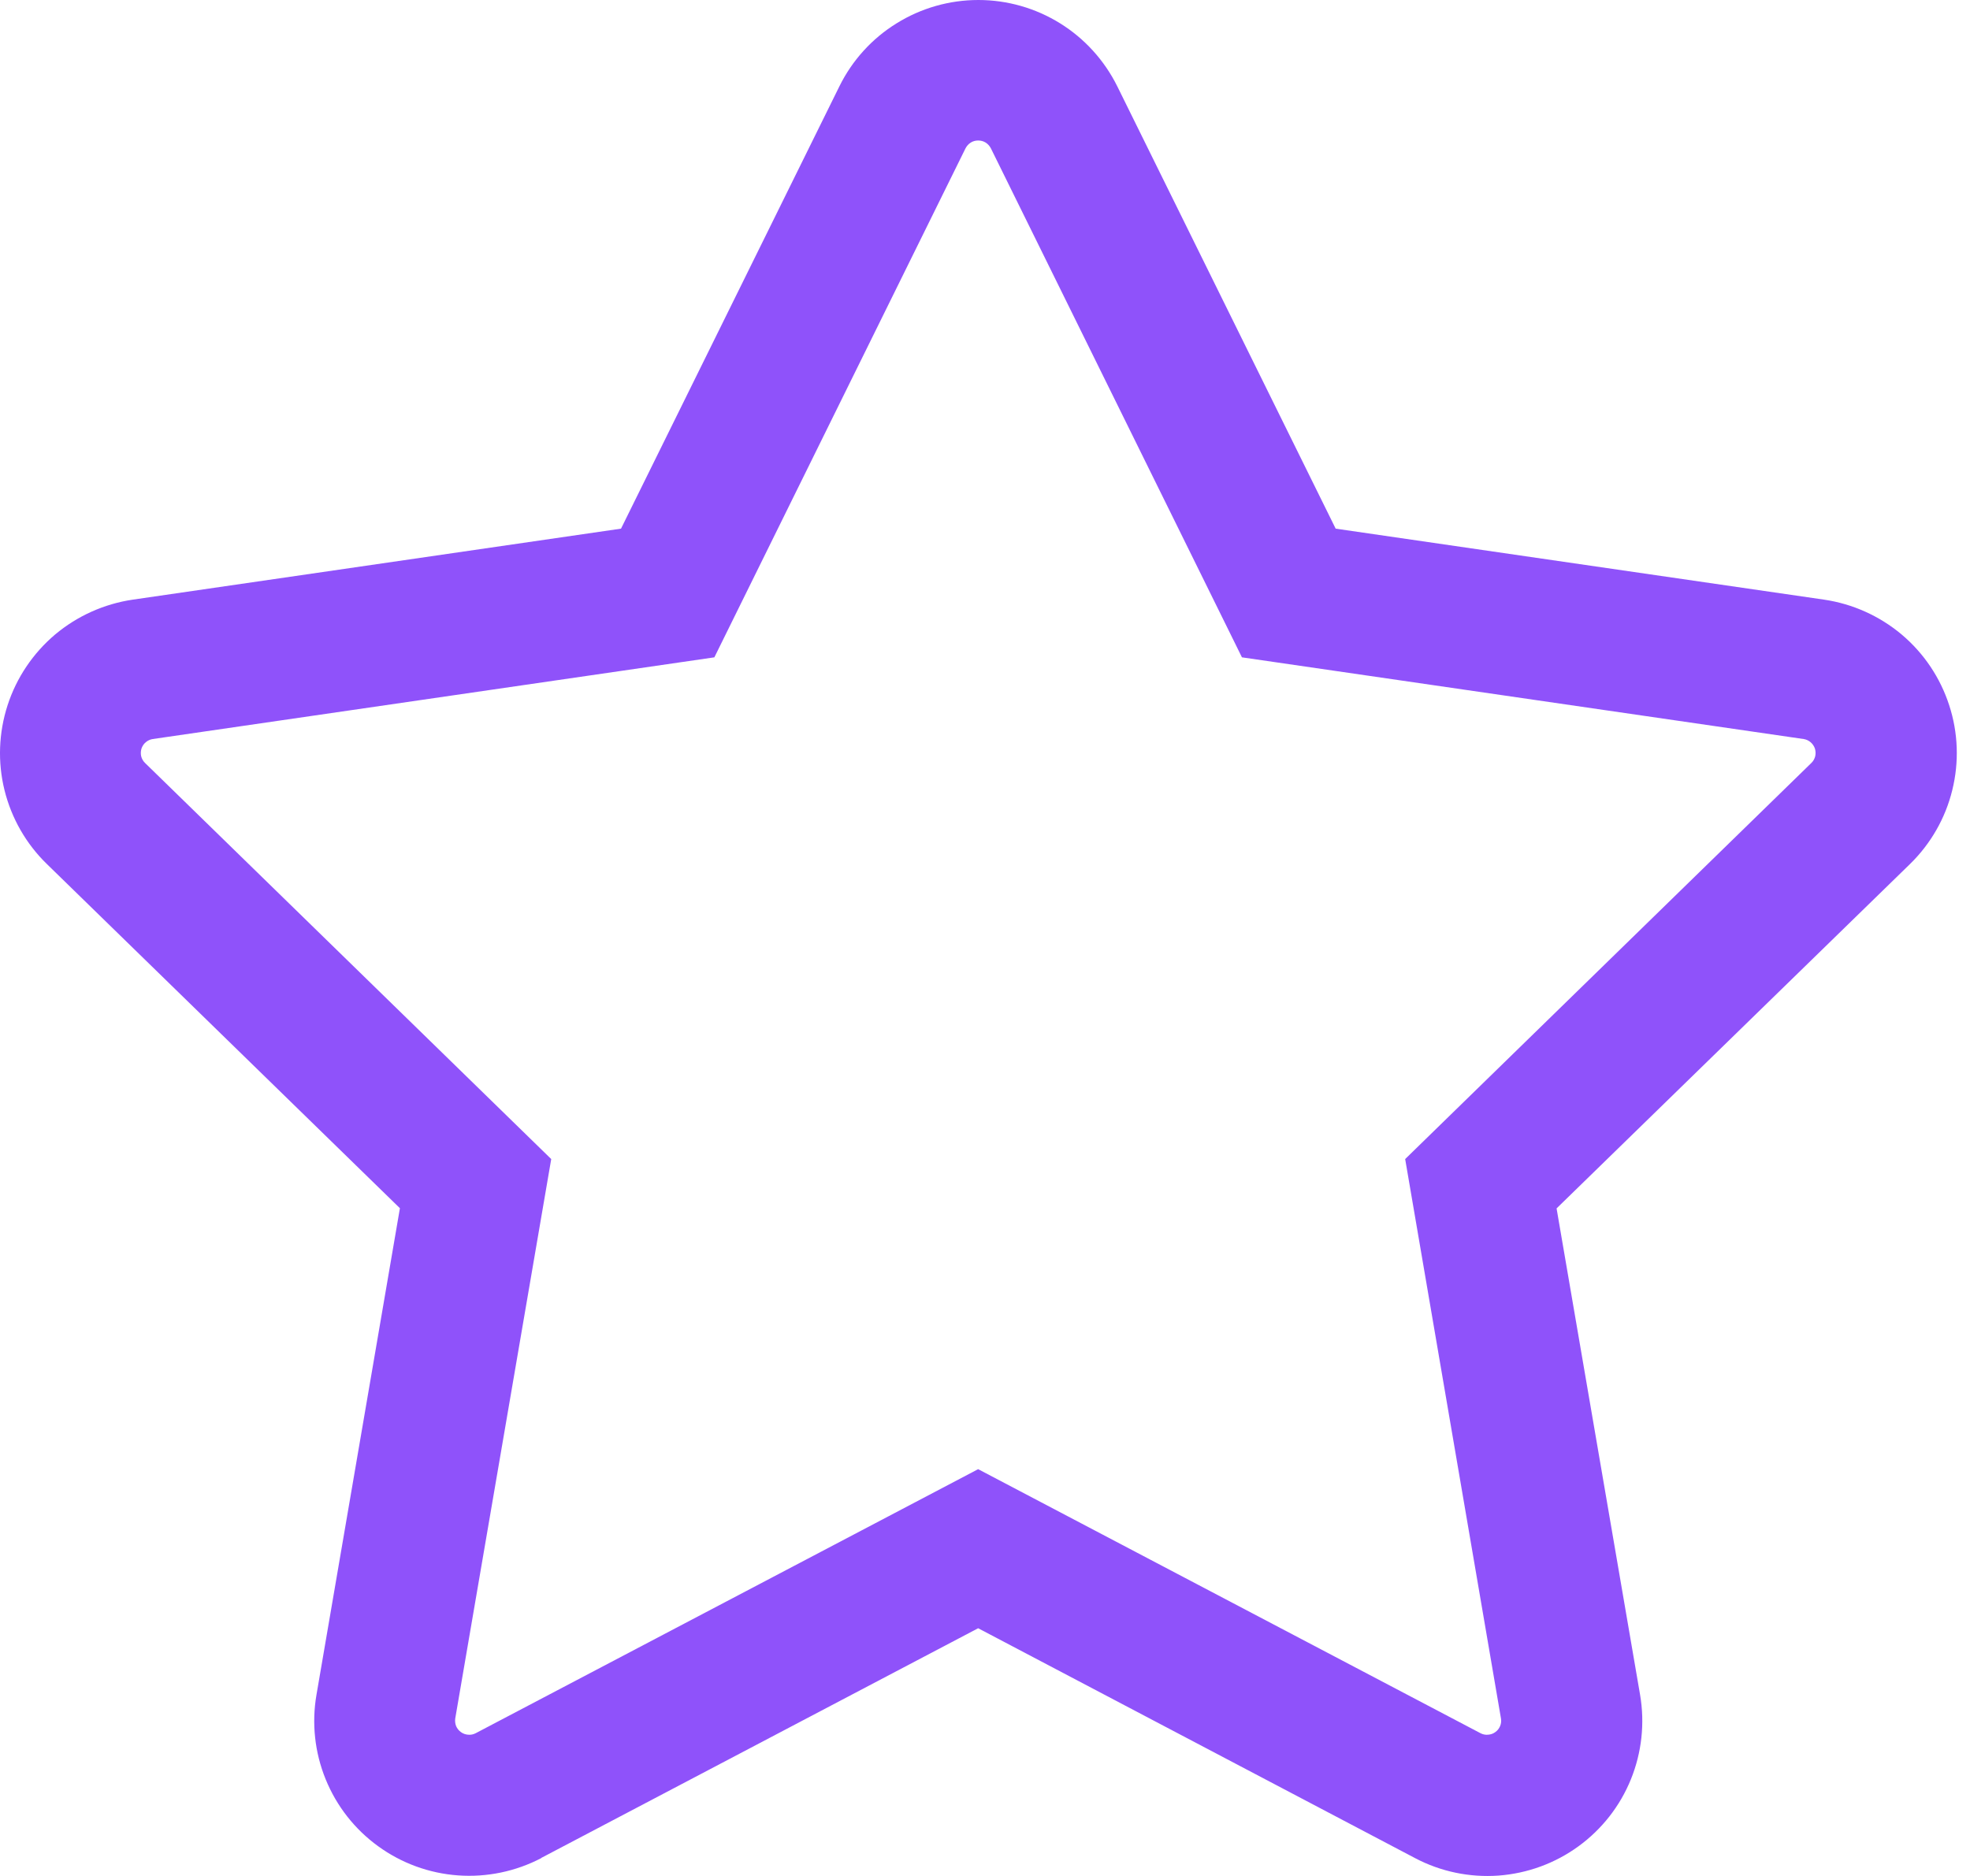 <svg width="21" height="20" viewBox="0 0 21 20" fill="none" xmlns="http://www.w3.org/2000/svg">
<path d="M10.427 15.663L15.782 18.478C15.807 18.491 15.835 18.497 15.863 18.494C15.891 18.492 15.918 18.483 15.94 18.466C15.963 18.45 15.98 18.428 15.991 18.402C16.002 18.376 16.005 18.348 16 18.32L14.979 12.357L19.309 8.134C19.329 8.115 19.343 8.09 19.35 8.063C19.356 8.036 19.355 8.008 19.347 7.981C19.338 7.955 19.322 7.931 19.301 7.913C19.28 7.895 19.254 7.883 19.227 7.879L13.239 7.008L10.563 1.582C10.55 1.557 10.531 1.535 10.507 1.52C10.483 1.505 10.456 1.498 10.427 1.498C10.399 1.498 10.372 1.505 10.348 1.52C10.324 1.535 10.305 1.557 10.292 1.582L7.615 7.008L1.628 7.879C1.601 7.883 1.575 7.895 1.554 7.913C1.532 7.931 1.517 7.955 1.508 7.981C1.5 8.008 1.499 8.036 1.505 8.063C1.512 8.09 1.526 8.115 1.546 8.134L5.876 12.357L4.853 18.32C4.849 18.348 4.852 18.376 4.862 18.402C4.873 18.428 4.891 18.45 4.913 18.466C4.936 18.483 4.963 18.492 4.99 18.494C5.018 18.497 5.046 18.491 5.071 18.478L10.427 15.663ZM5.771 19.809C5.498 19.952 5.19 20.016 4.883 19.994C4.575 19.972 4.28 19.864 4.031 19.683C3.781 19.502 3.587 19.254 3.471 18.968C3.355 18.683 3.321 18.37 3.374 18.066L4.263 12.881L0.499 9.211C0.278 8.996 0.122 8.723 0.048 8.424C-0.026 8.125 -0.014 7.811 0.081 7.518C0.176 7.225 0.352 6.964 0.587 6.765C0.823 6.567 1.11 6.438 1.415 6.393L6.62 5.636L8.948 0.92C9.084 0.644 9.295 0.411 9.557 0.249C9.819 0.086 10.121 0 10.429 0C10.737 0 11.039 0.086 11.301 0.249C11.562 0.411 11.773 0.644 11.91 0.92L14.238 5.636L19.445 6.393C19.75 6.438 20.036 6.567 20.272 6.765C20.508 6.964 20.683 7.225 20.778 7.518C20.874 7.811 20.885 8.125 20.811 8.424C20.738 8.723 20.581 8.996 20.361 9.211L16.593 12.883L17.483 18.068C17.535 18.372 17.501 18.684 17.385 18.97C17.269 19.256 17.075 19.503 16.826 19.684C16.576 19.866 16.281 19.973 15.974 19.996C15.666 20.018 15.358 19.954 15.085 19.81L10.427 17.359L5.771 19.807V19.809Z" fill="#8F52FA"/>
</svg>
